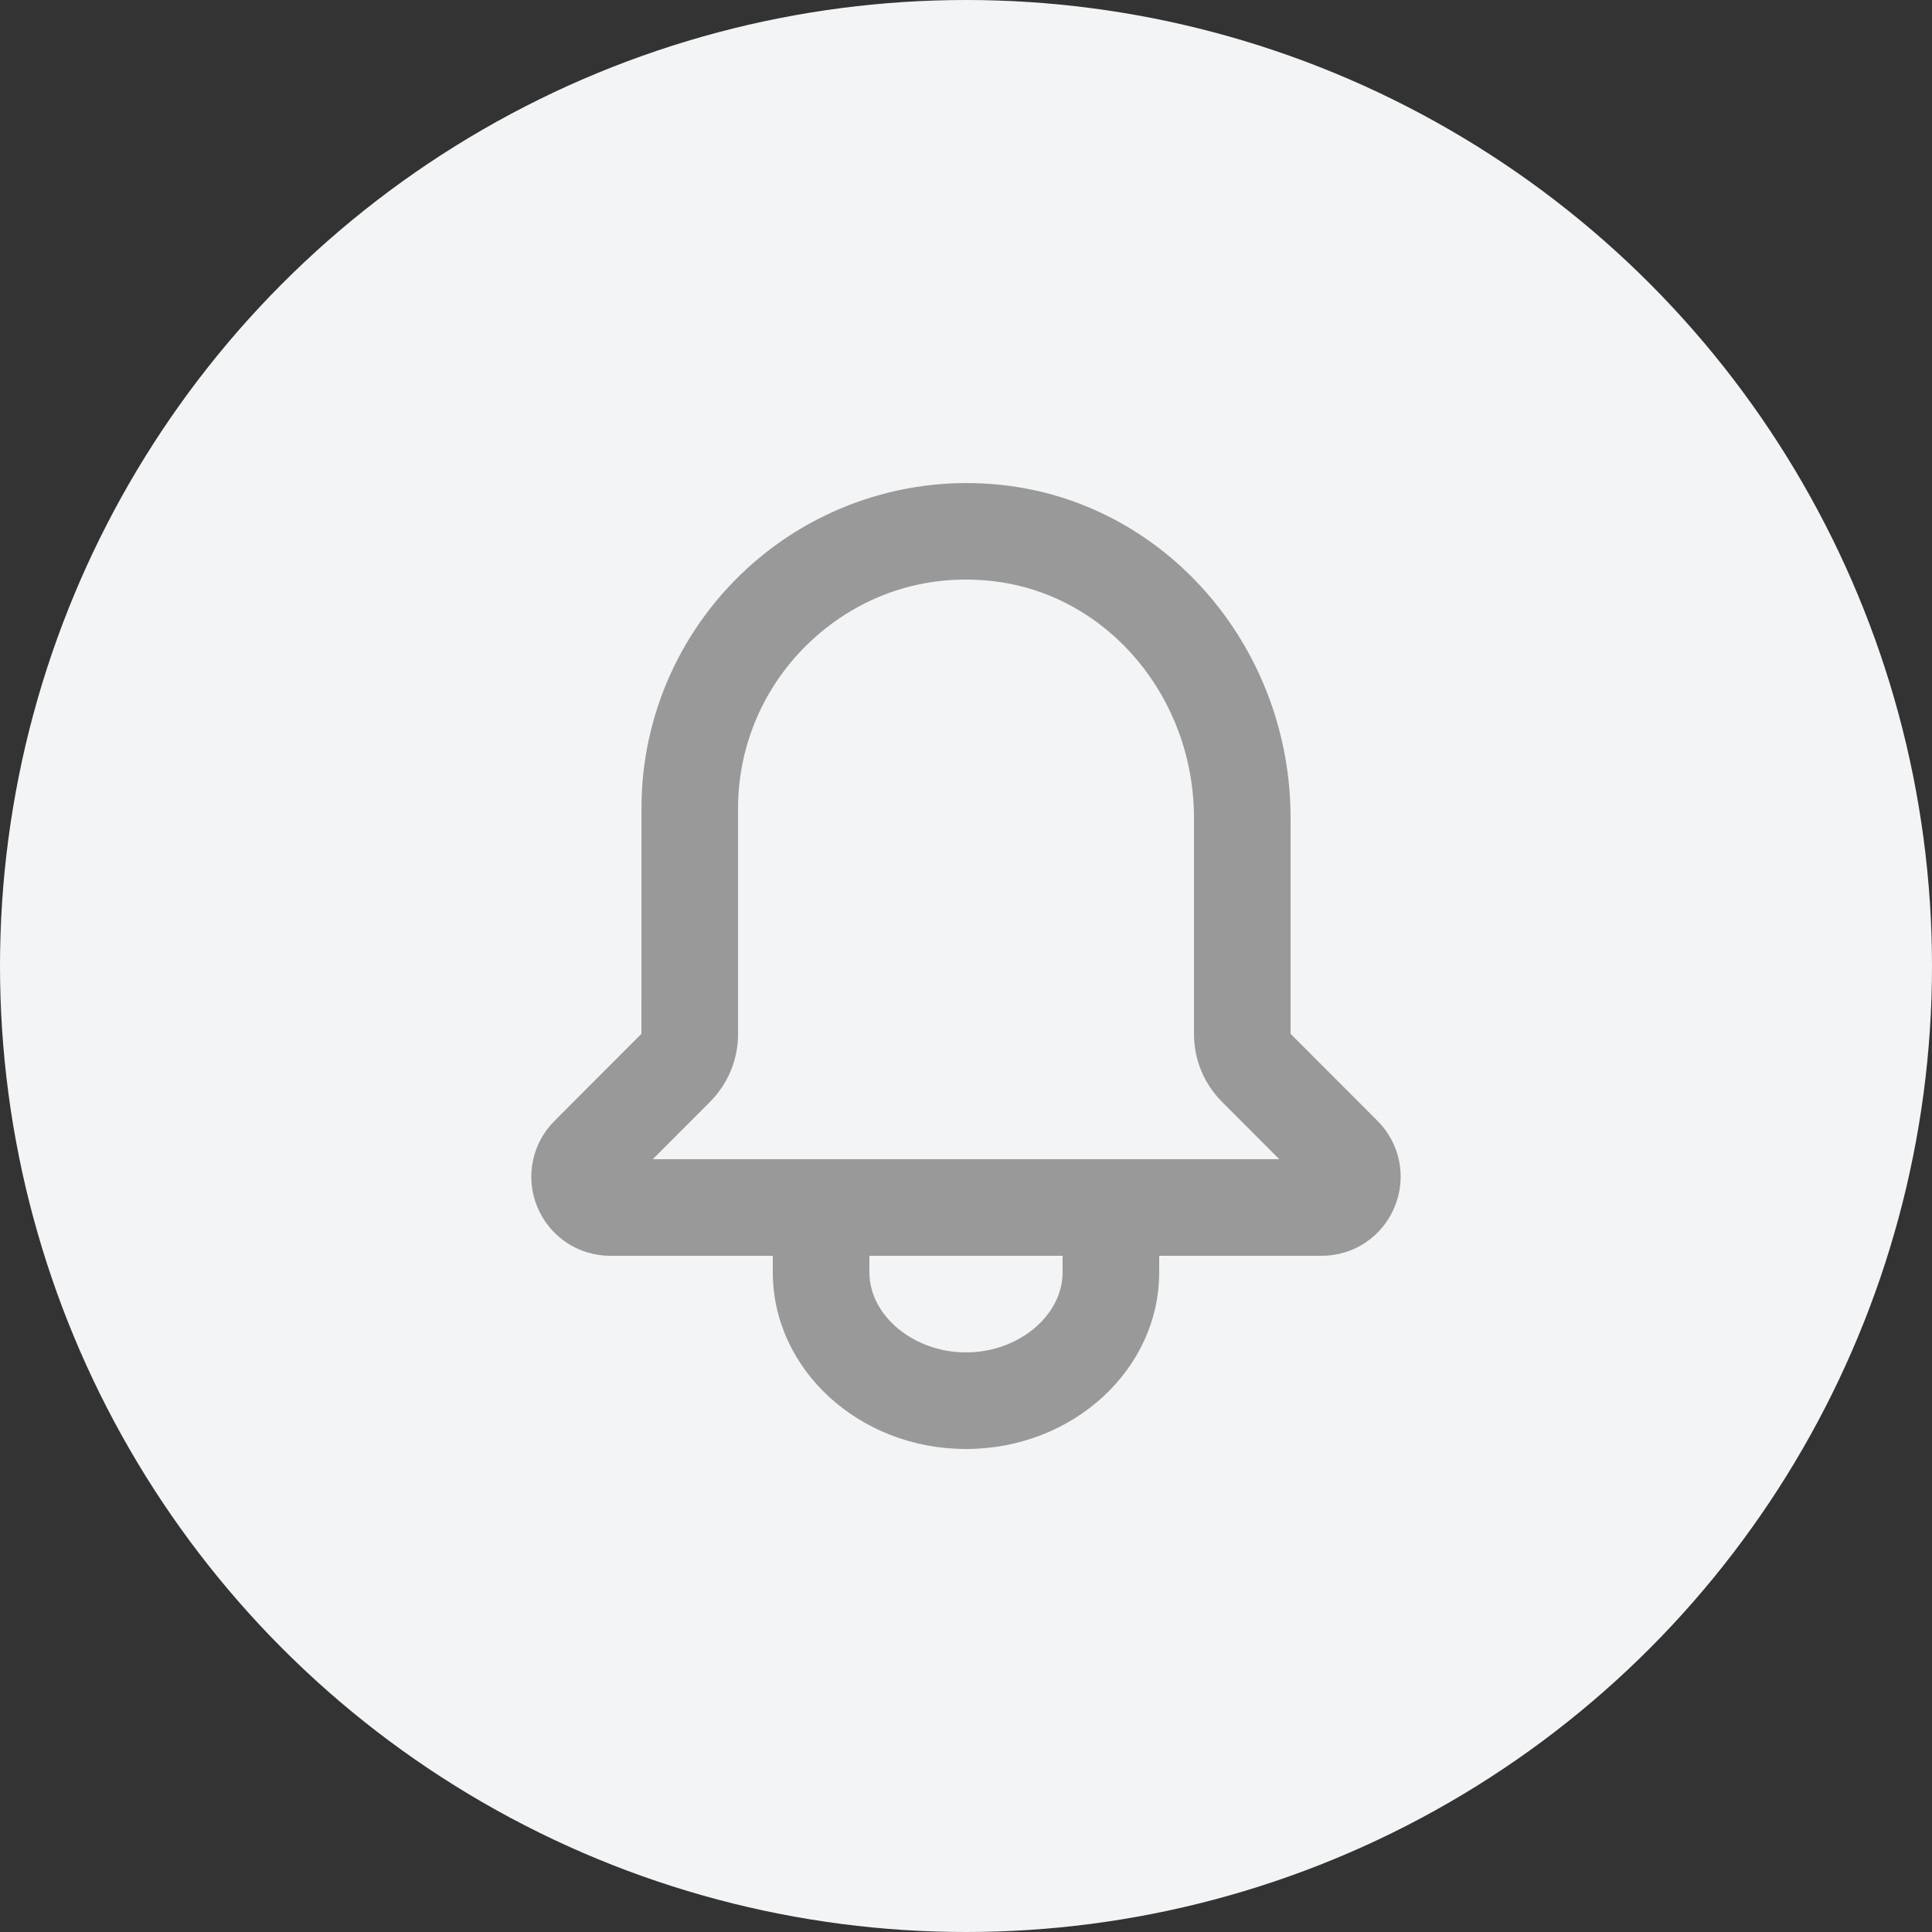 <svg width="40" height="40" viewBox="0 0 40 40" fill="none" xmlns="http://www.w3.org/2000/svg">
<rect x="0" y="0" width="40" height="40" fill="#333333" stroke="none"/>
<circle cx="20" cy="20" r="20" fill="#F2F4F5"/>
<path fill-rule="evenodd" clip-rule="evenodd" d="M13.515 24L14.695 22.818C15.073 22.44 15.281 21.938 15.281 21.404V16.727C15.281 15.37 15.871 14.073 16.901 13.171C17.939 12.261 19.261 11.861 20.638 12.042C22.965 12.351 24.72 14.455 24.72 16.937V21.404C24.72 21.938 24.928 22.44 25.305 22.817L26.486 24H13.515ZM22 26.341C22 27.24 21.084 28 20 28C18.916 28 18 27.24 18 26.341V26H22V26.341ZM28.521 23.208L26.72 21.404V16.937C26.72 13.456 24.218 10.499 20.9 10.06C18.978 9.804 17.038 10.391 15.583 11.667C14.119 12.949 13.281 14.793 13.281 16.727L13.28 21.404L11.479 23.208C11.01 23.678 10.871 24.377 11.125 24.99C11.38 25.604 11.973 26 12.637 26H16V26.341C16 28.359 17.794 30 20 30C22.206 30 24 28.359 24 26.341V26H27.363C28.027 26 28.619 25.604 28.873 24.991C29.128 24.377 28.99 23.677 28.521 23.208V23.208Z" fill="#999999"/>
</svg>
